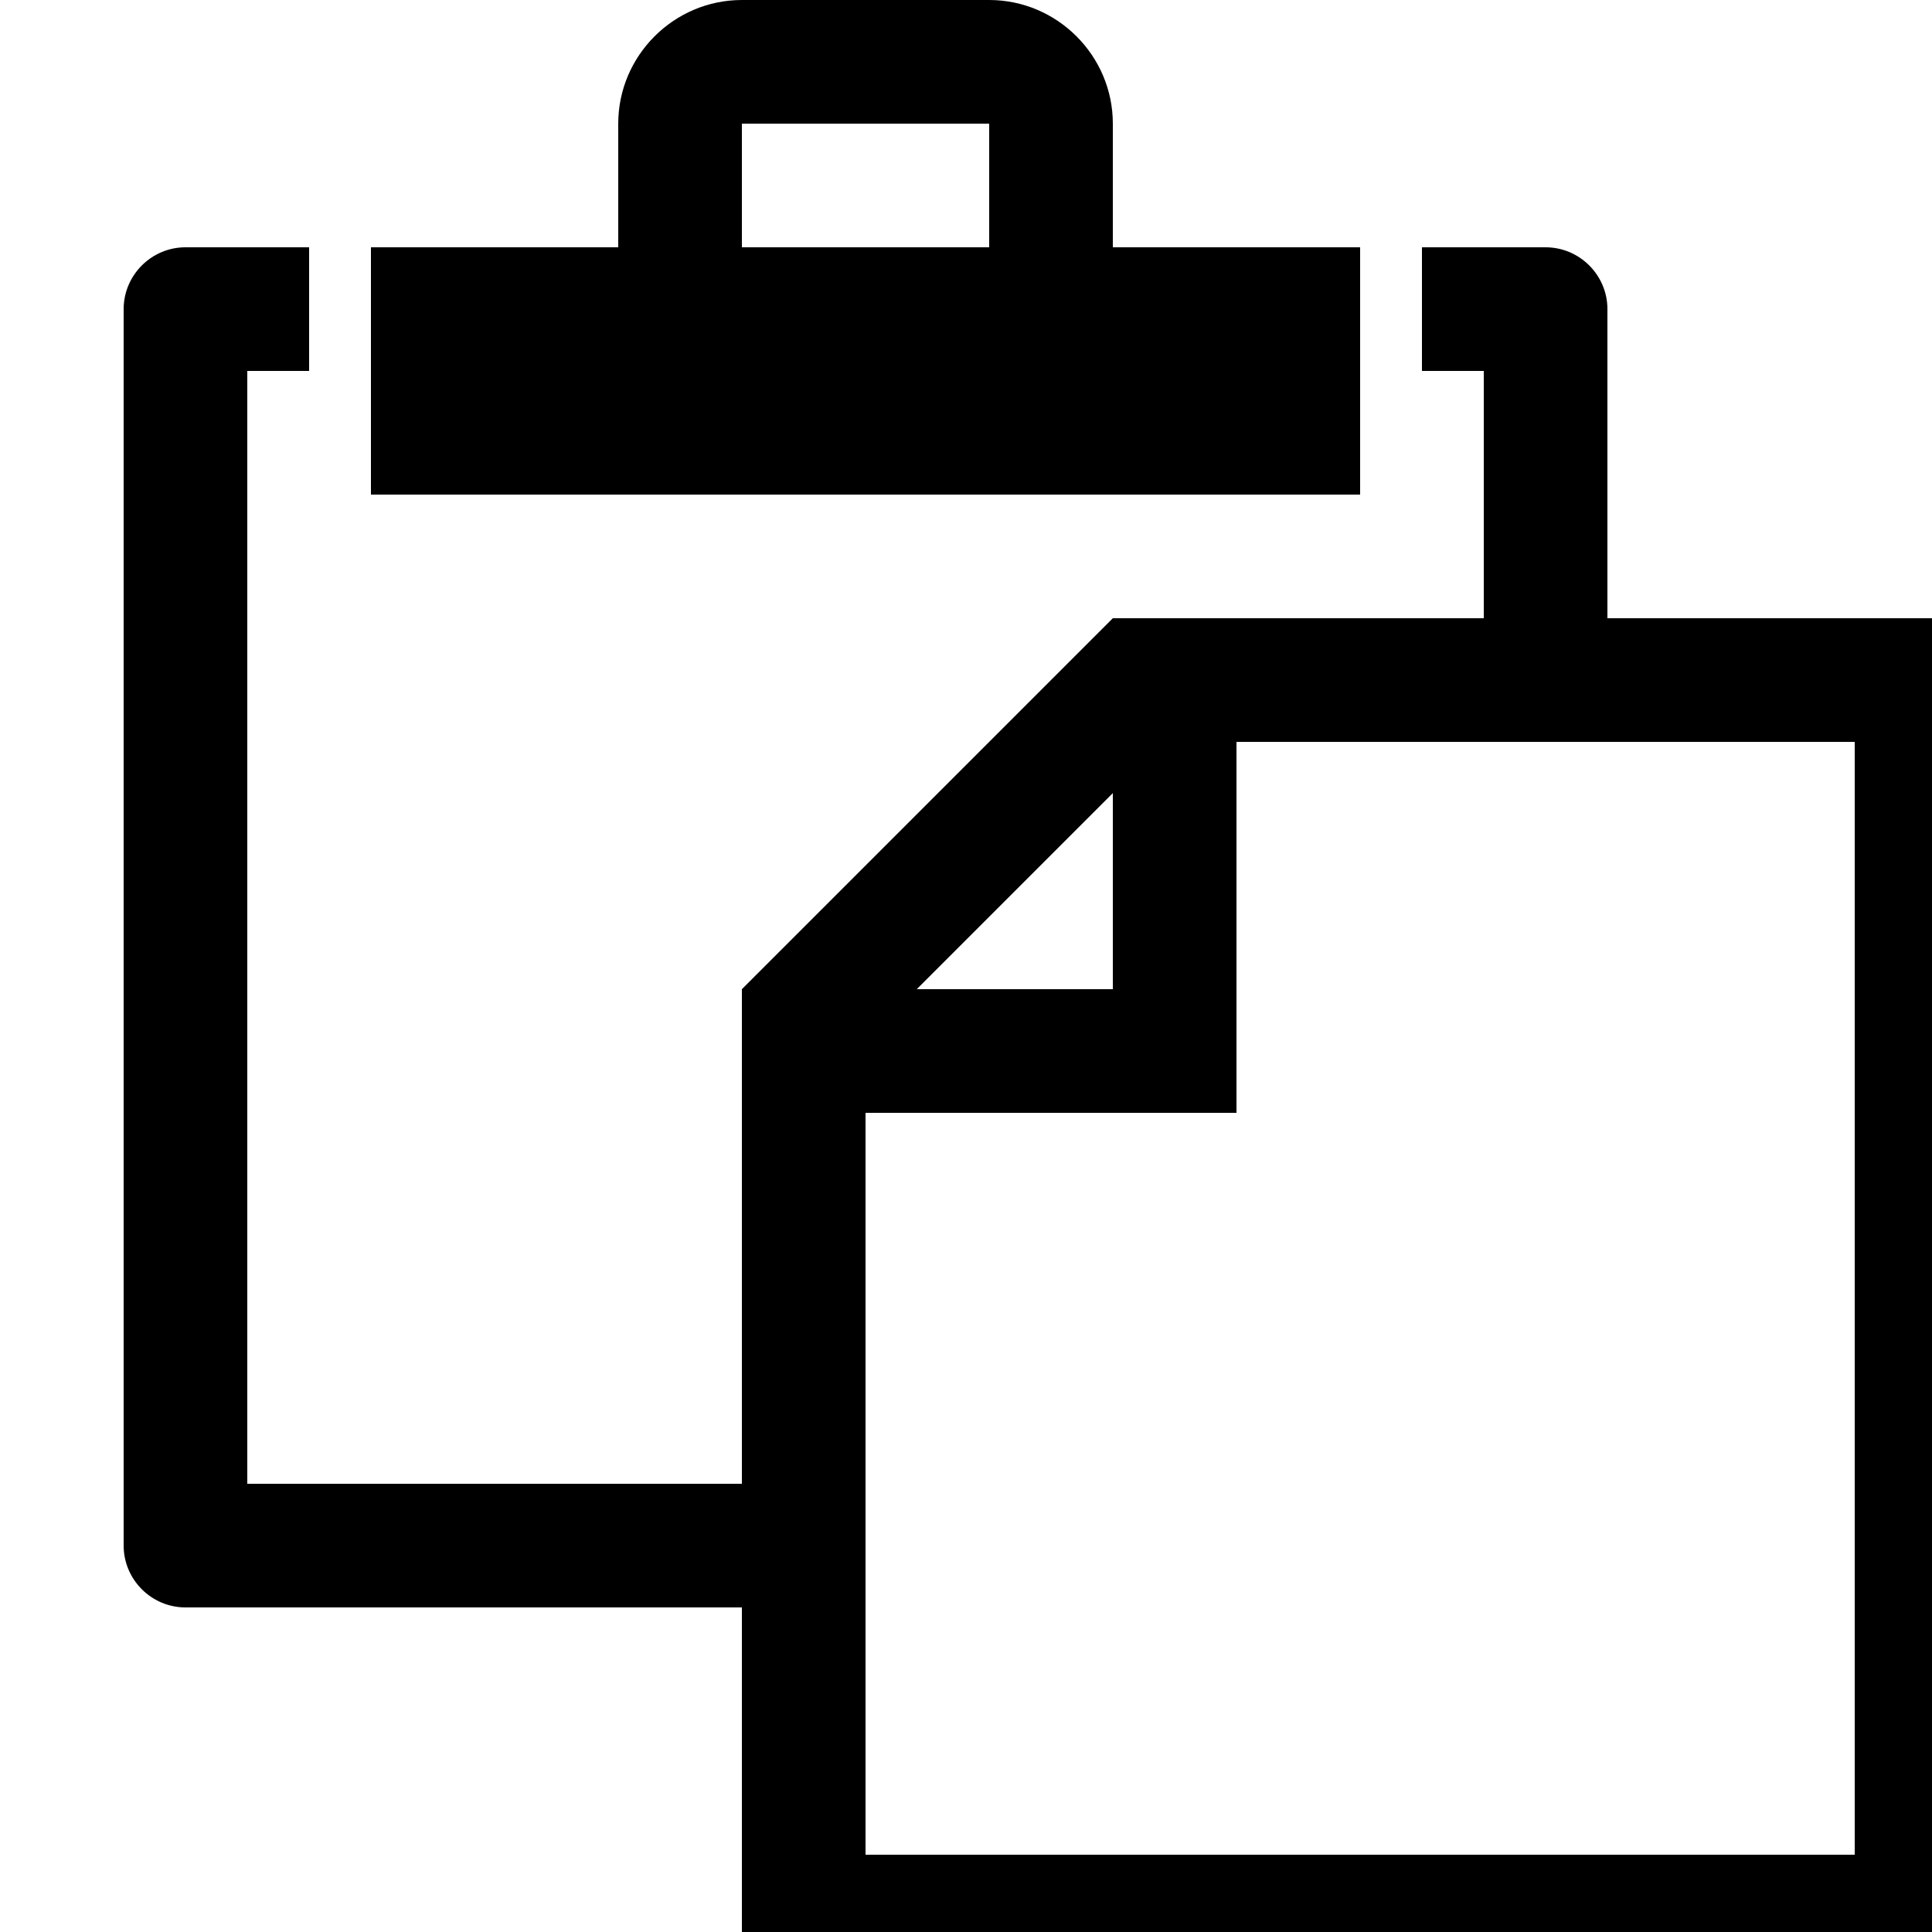 <svg xmlns="http://www.w3.org/2000/svg" version="1.1" viewBox="0 0 1000 1000">
  <path class="svg-font" d="M704 128h-128v-64c0-35.2-28.8-64-64-64h-128c-35.204 0-64 28.8-64 64v64h-128v128h512v-128zM512 128h-128v-63.886c0.034-0.038 0.072-0.078 0.114-0.114h127.768c0.042 0.036 0.082 0.076 0.118 0.114v63.886zM832 320v-160c0-17.6-14.4-32-32-32h-64v64h32v128h-192l-192 192v256h-256v-576h32v-64h-64c-17.602 0-32 14.4-32 32v640c0 17.6 14.398 32 32 32h288v192h640v-704h-192zM576 410.51v101.49h-101.49l101.49-101.49zM960 960h-512v-384h192v-192h320v576z" />
</svg>
